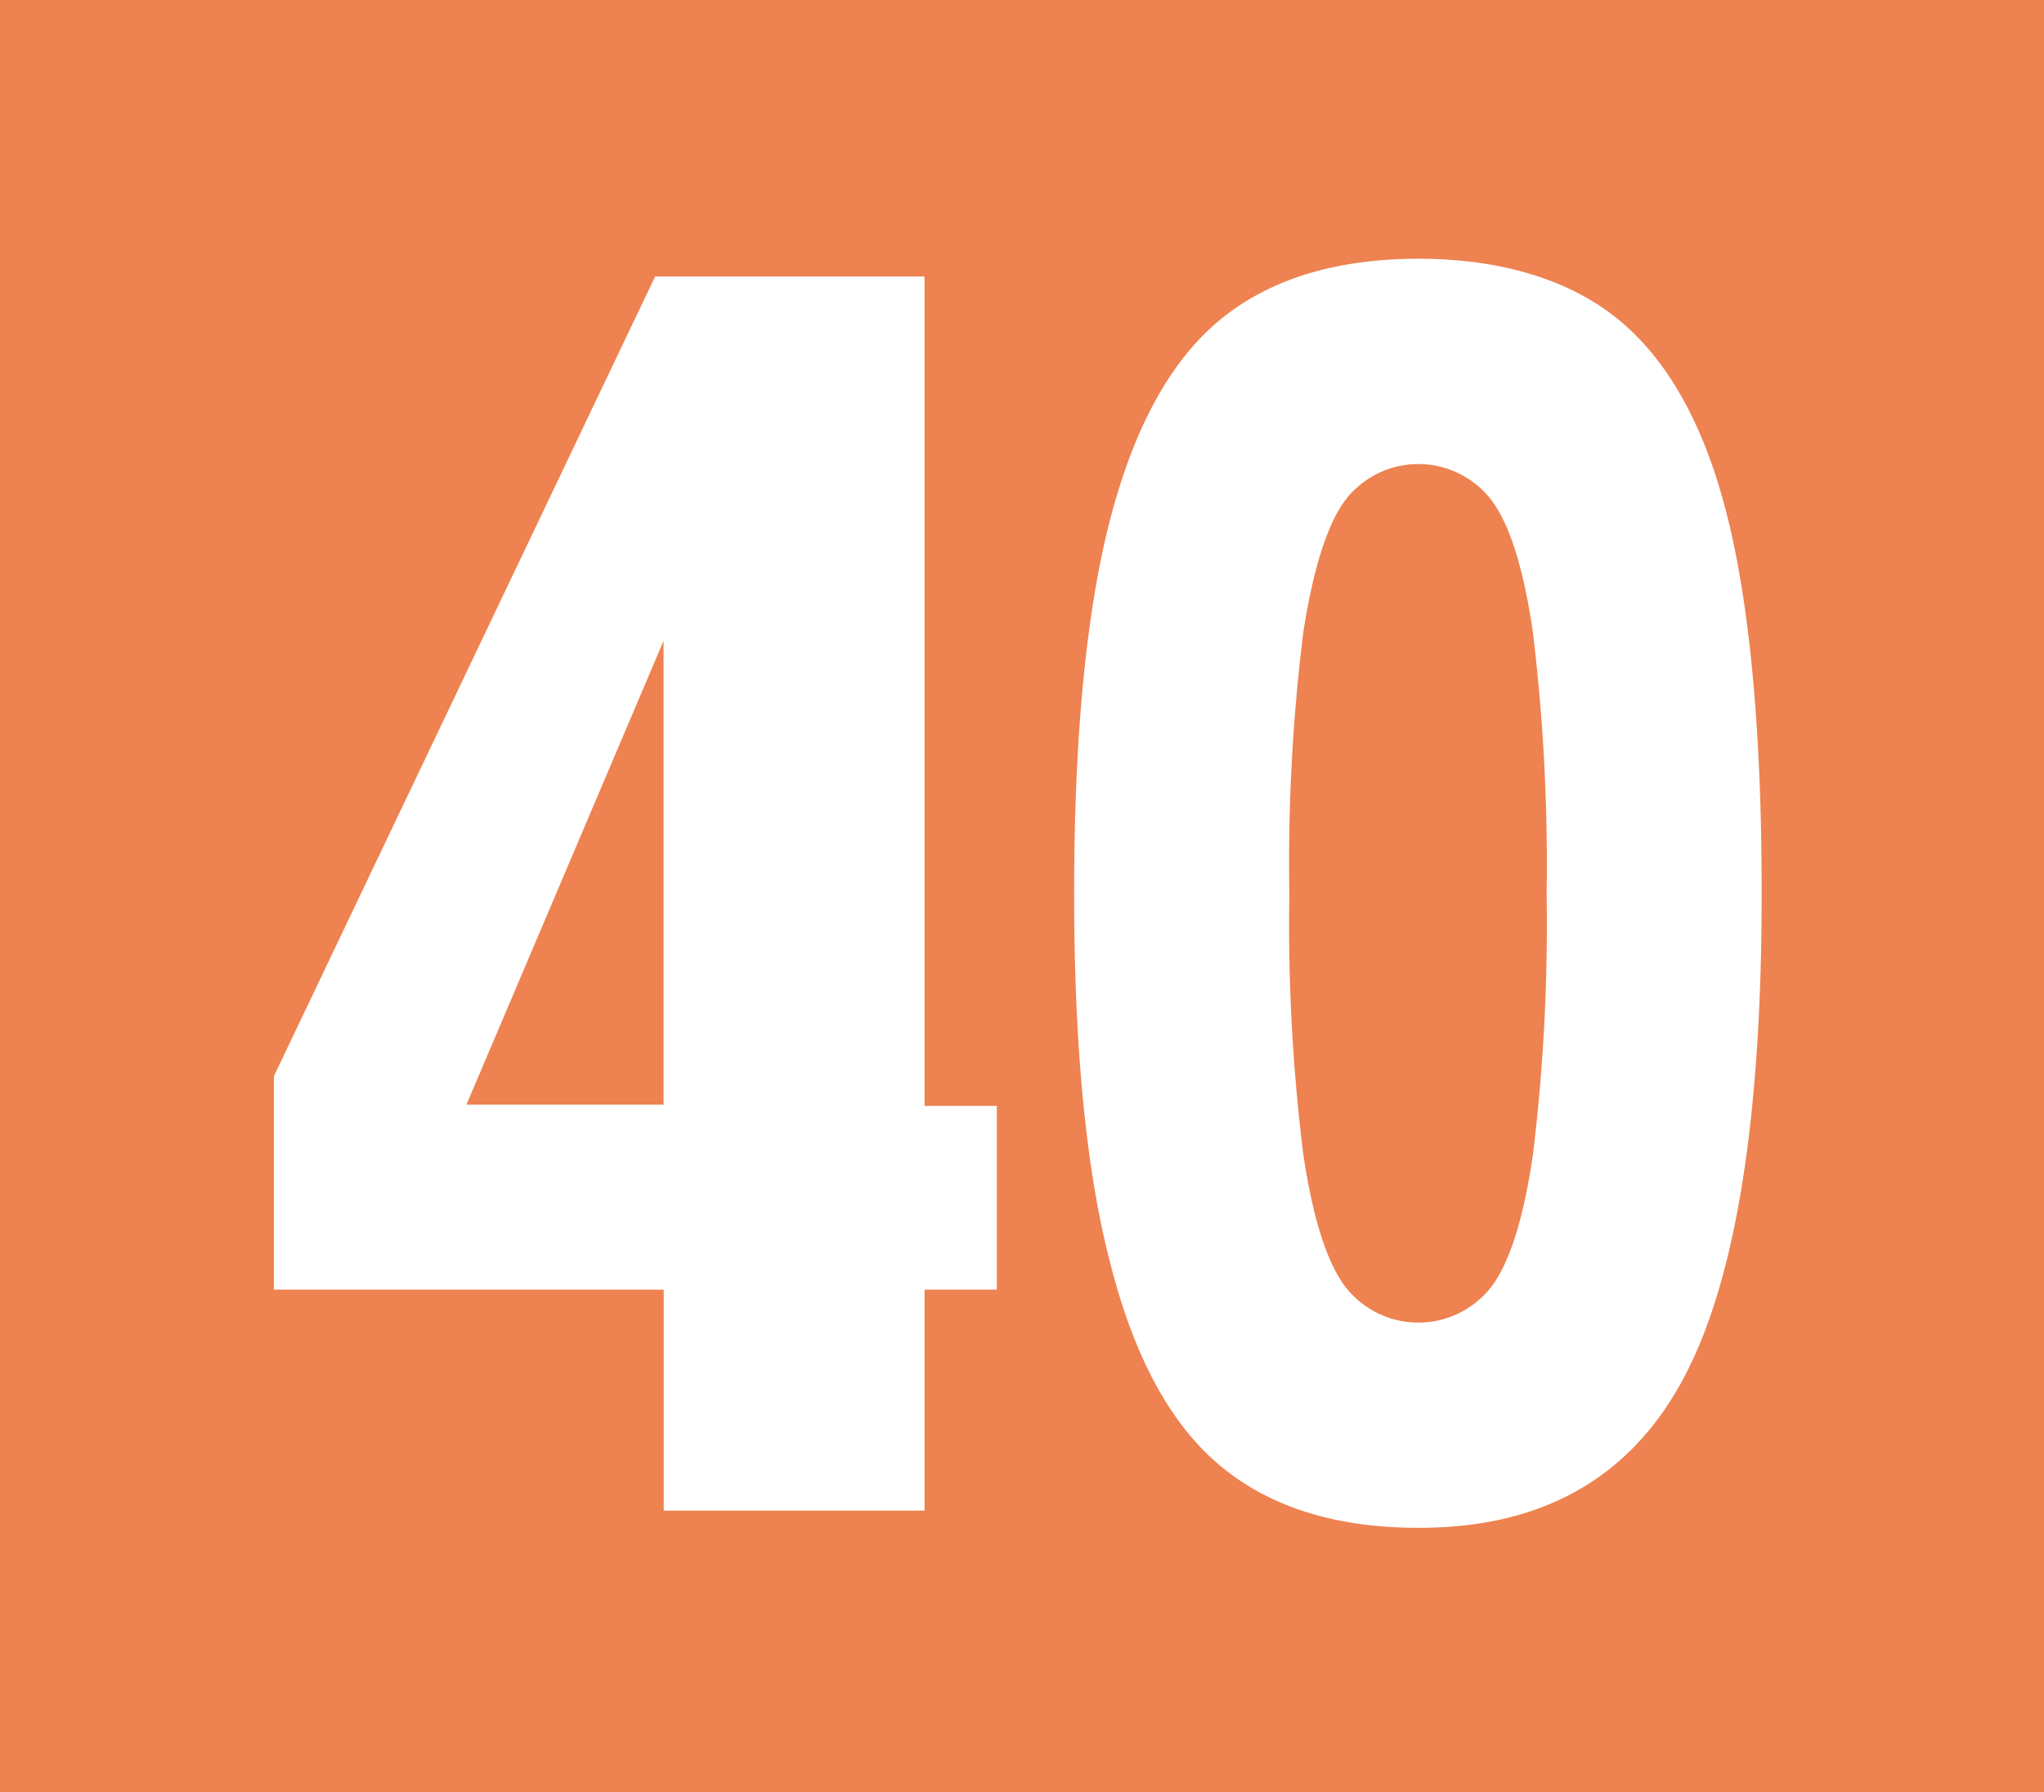 <svg id="Calque_1" data-name="Calque 1" xmlns="http://www.w3.org/2000/svg" viewBox="0 0 138 121"><defs><style>.cls-1{fill:#ee8250;}.cls-2{fill:#fff;}</style></defs><rect class="cls-1" width="138" height="121"/><path class="cls-2" d="M154.49,87.08V72.67l25.74-54h18.19v56h4.88V87.08h-4.88V102H180.81V87.08Zm13-12.49h13.31V43.27Z" transform="translate(-136)"/><path class="cls-2" d="M208.52,60.35q0-15.94,2.44-25.31t7.44-13.47q5-4.09,13.36-4.1c5.57,0,10.33,1.42,13.68,4.25s5.77,7.32,7.26,13.47,2.24,14.54,2.24,25.16q0,23.16-5.43,33t-17.75,9.81q-8.31,0-13.33-4.15T211,85.45Q208.52,76.08,208.52,60.35Zm14.53,0A125.2,125.2,0,0,0,224,78c.64,4.24,1.57,7.19,2.79,8.83a6.23,6.23,0,0,0,9.94,0q1.83-2.49,2.76-8.83a128.49,128.49,0,0,0,.93-17.62,130.27,130.27,0,0,0-.93-17.71c-.62-4.24-1.54-7.2-2.76-8.85a6.21,6.21,0,0,0-9.94,0Q225,36.28,224,42.64A125.76,125.76,0,0,0,223.05,60.35Z" transform="translate(-136)"/></svg>